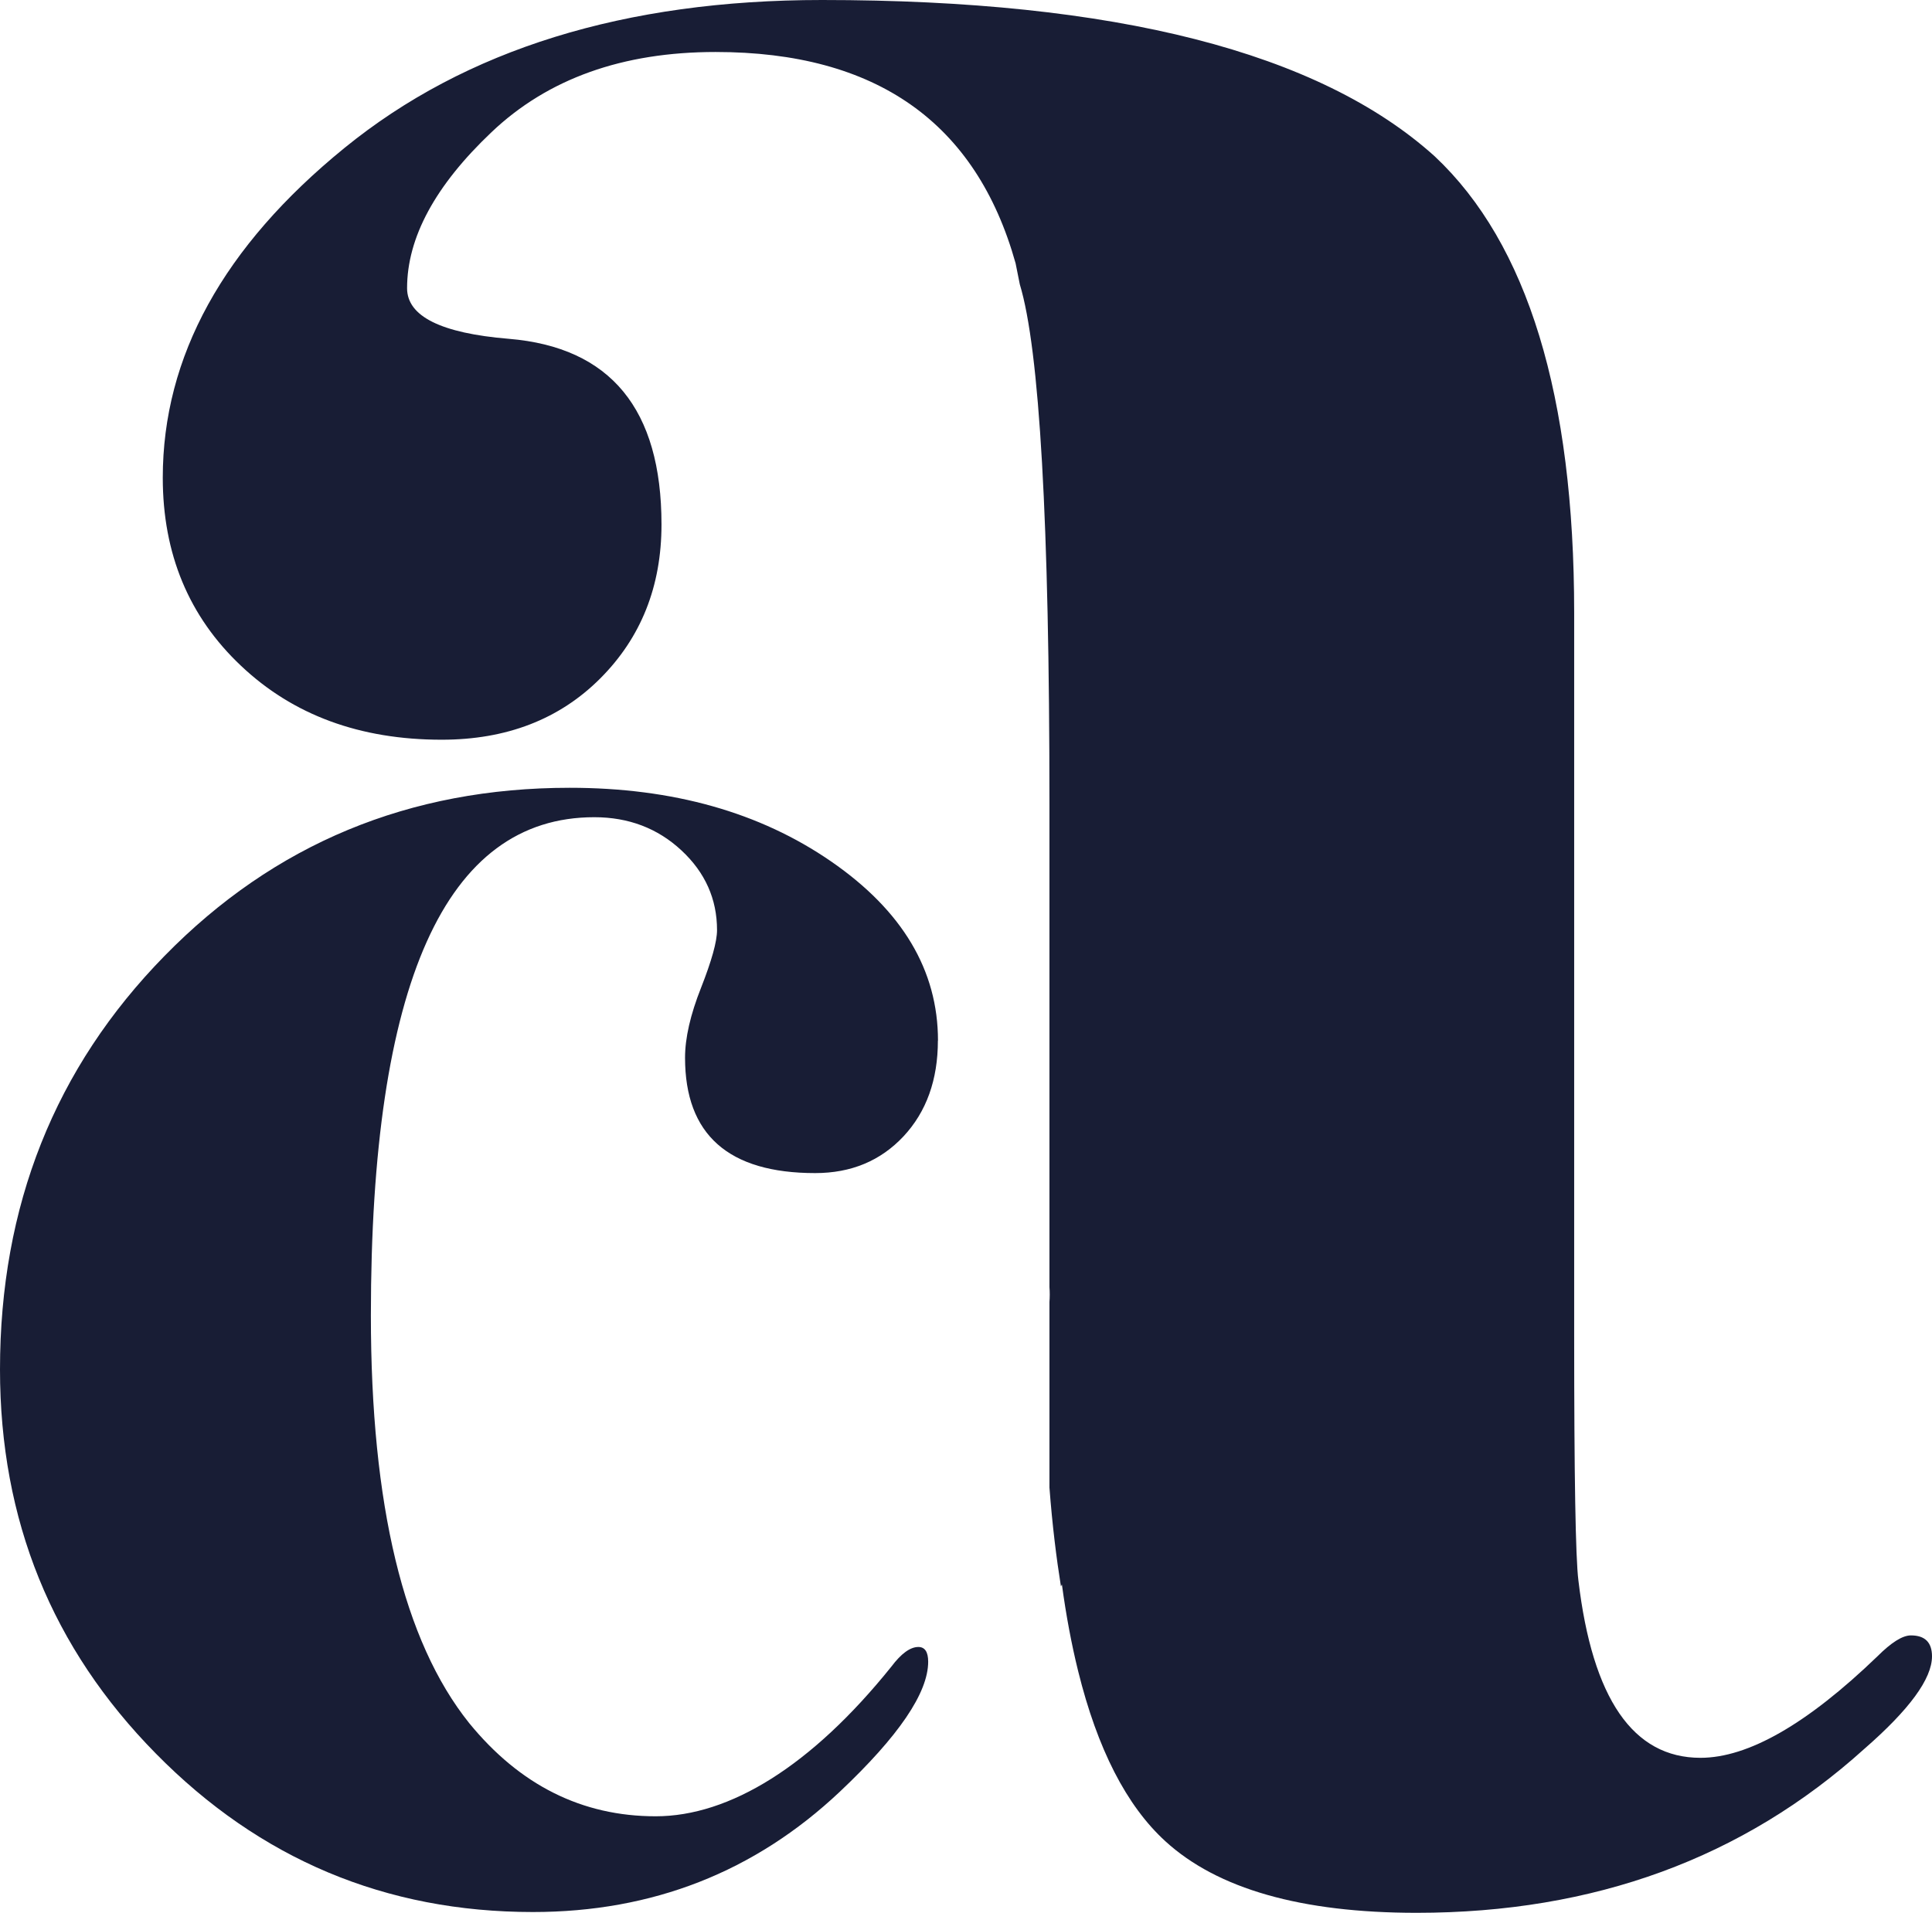 <?xml version="1.0" encoding="UTF-8"?><svg id="Capa_2" xmlns="http://www.w3.org/2000/svg" viewBox="0 0 196.91 195"><g id="Capa_2_copia"><g><path d="M95.59,106.08c0,4-1.17,7.26-3.5,9.76-2.34,2.5-5.34,3.75-9.01,3.75-8.84,0-13.26-3.92-13.26-11.76,0-2,.54-4.38,1.63-7.13,1.08-2.75,1.63-4.71,1.63-5.88,0-3.17-1.21-5.88-3.63-8.13-2.42-2.25-5.38-3.38-8.88-3.38-15.18,0-22.77,16.93-22.77,50.8,0,19.35,3.34,33.2,10.01,41.54,5.17,6.34,11.51,9.51,19.02,9.51s15.85-5.09,24.02-15.26c1-1.33,1.92-2,2.75-2,.66,0,1,.5,1,1.5,0,3.17-3,7.59-9.01,13.26-8.68,8.18-19.1,12.26-31.28,12.26-15.01,0-27.82-5.38-38.41-16.14C5.29,168.02,0,154.96,0,139.61c0-16.68,5.59-30.74,16.77-42.16,11.17-11.42,24.94-17.14,41.29-17.14,10.51,0,19.39,2.5,26.65,7.51s10.89,11.1,10.89,18.27Z" fill="#181d35"/><path d="M196.91,168.85c0,2.29-2.3,5.43-6.89,9.43-12.34,11.15-27.56,16.72-45.63,16.72-11.77,0-20.31-2.44-25.62-7.3-3.96-3.62-6.92-9.4-8.88-17.32h0s0-.06-.02-.08c-.66-2.68-1.21-5.6-1.64-8.77-.03,.06-.07,.13-.1,.19-.45-2.81-.88-6.22-1.17-10.08v-18.9c.04-.52,.04-1.04,0-1.53v-49.24c0-28.71-1.01-46.37-3.02-52.98l-.43-2.15c-4.02-14.36-14.21-21.54-30.58-21.54-9.48,0-17.09,2.72-22.83,8.17-5.74,5.44-8.61,10.75-8.61,15.91,0,2.86,3.45,4.59,10.37,5.16,10.37,.86,15.56,7.17,15.56,18.93,0,6.31-2.09,11.54-6.25,15.7-4.16,4.16-9.55,6.24-16.15,6.24-8.33,0-15.15-2.51-20.46-7.54-5.32-5.02-7.97-11.42-7.97-19.17,0-12.35,6.17-23.56,18.51-33.61C47.45,5.03,63.68,0,83.78,0c29.86,0,50.68,5.32,62.45,15.94,9.47,8.9,14.21,24.41,14.21,46.52v73.66c0,14.36,.14,22.69,.43,24.99,1.43,12.06,5.57,18.09,12.44,18.09,4.86,0,10.87-3.44,18.02-10.33,1.43-1.43,2.57-2.15,3.43-2.15,1.43,0,2.15,.71,2.15,2.14Z" fill="#181d35"/></g></g></svg>